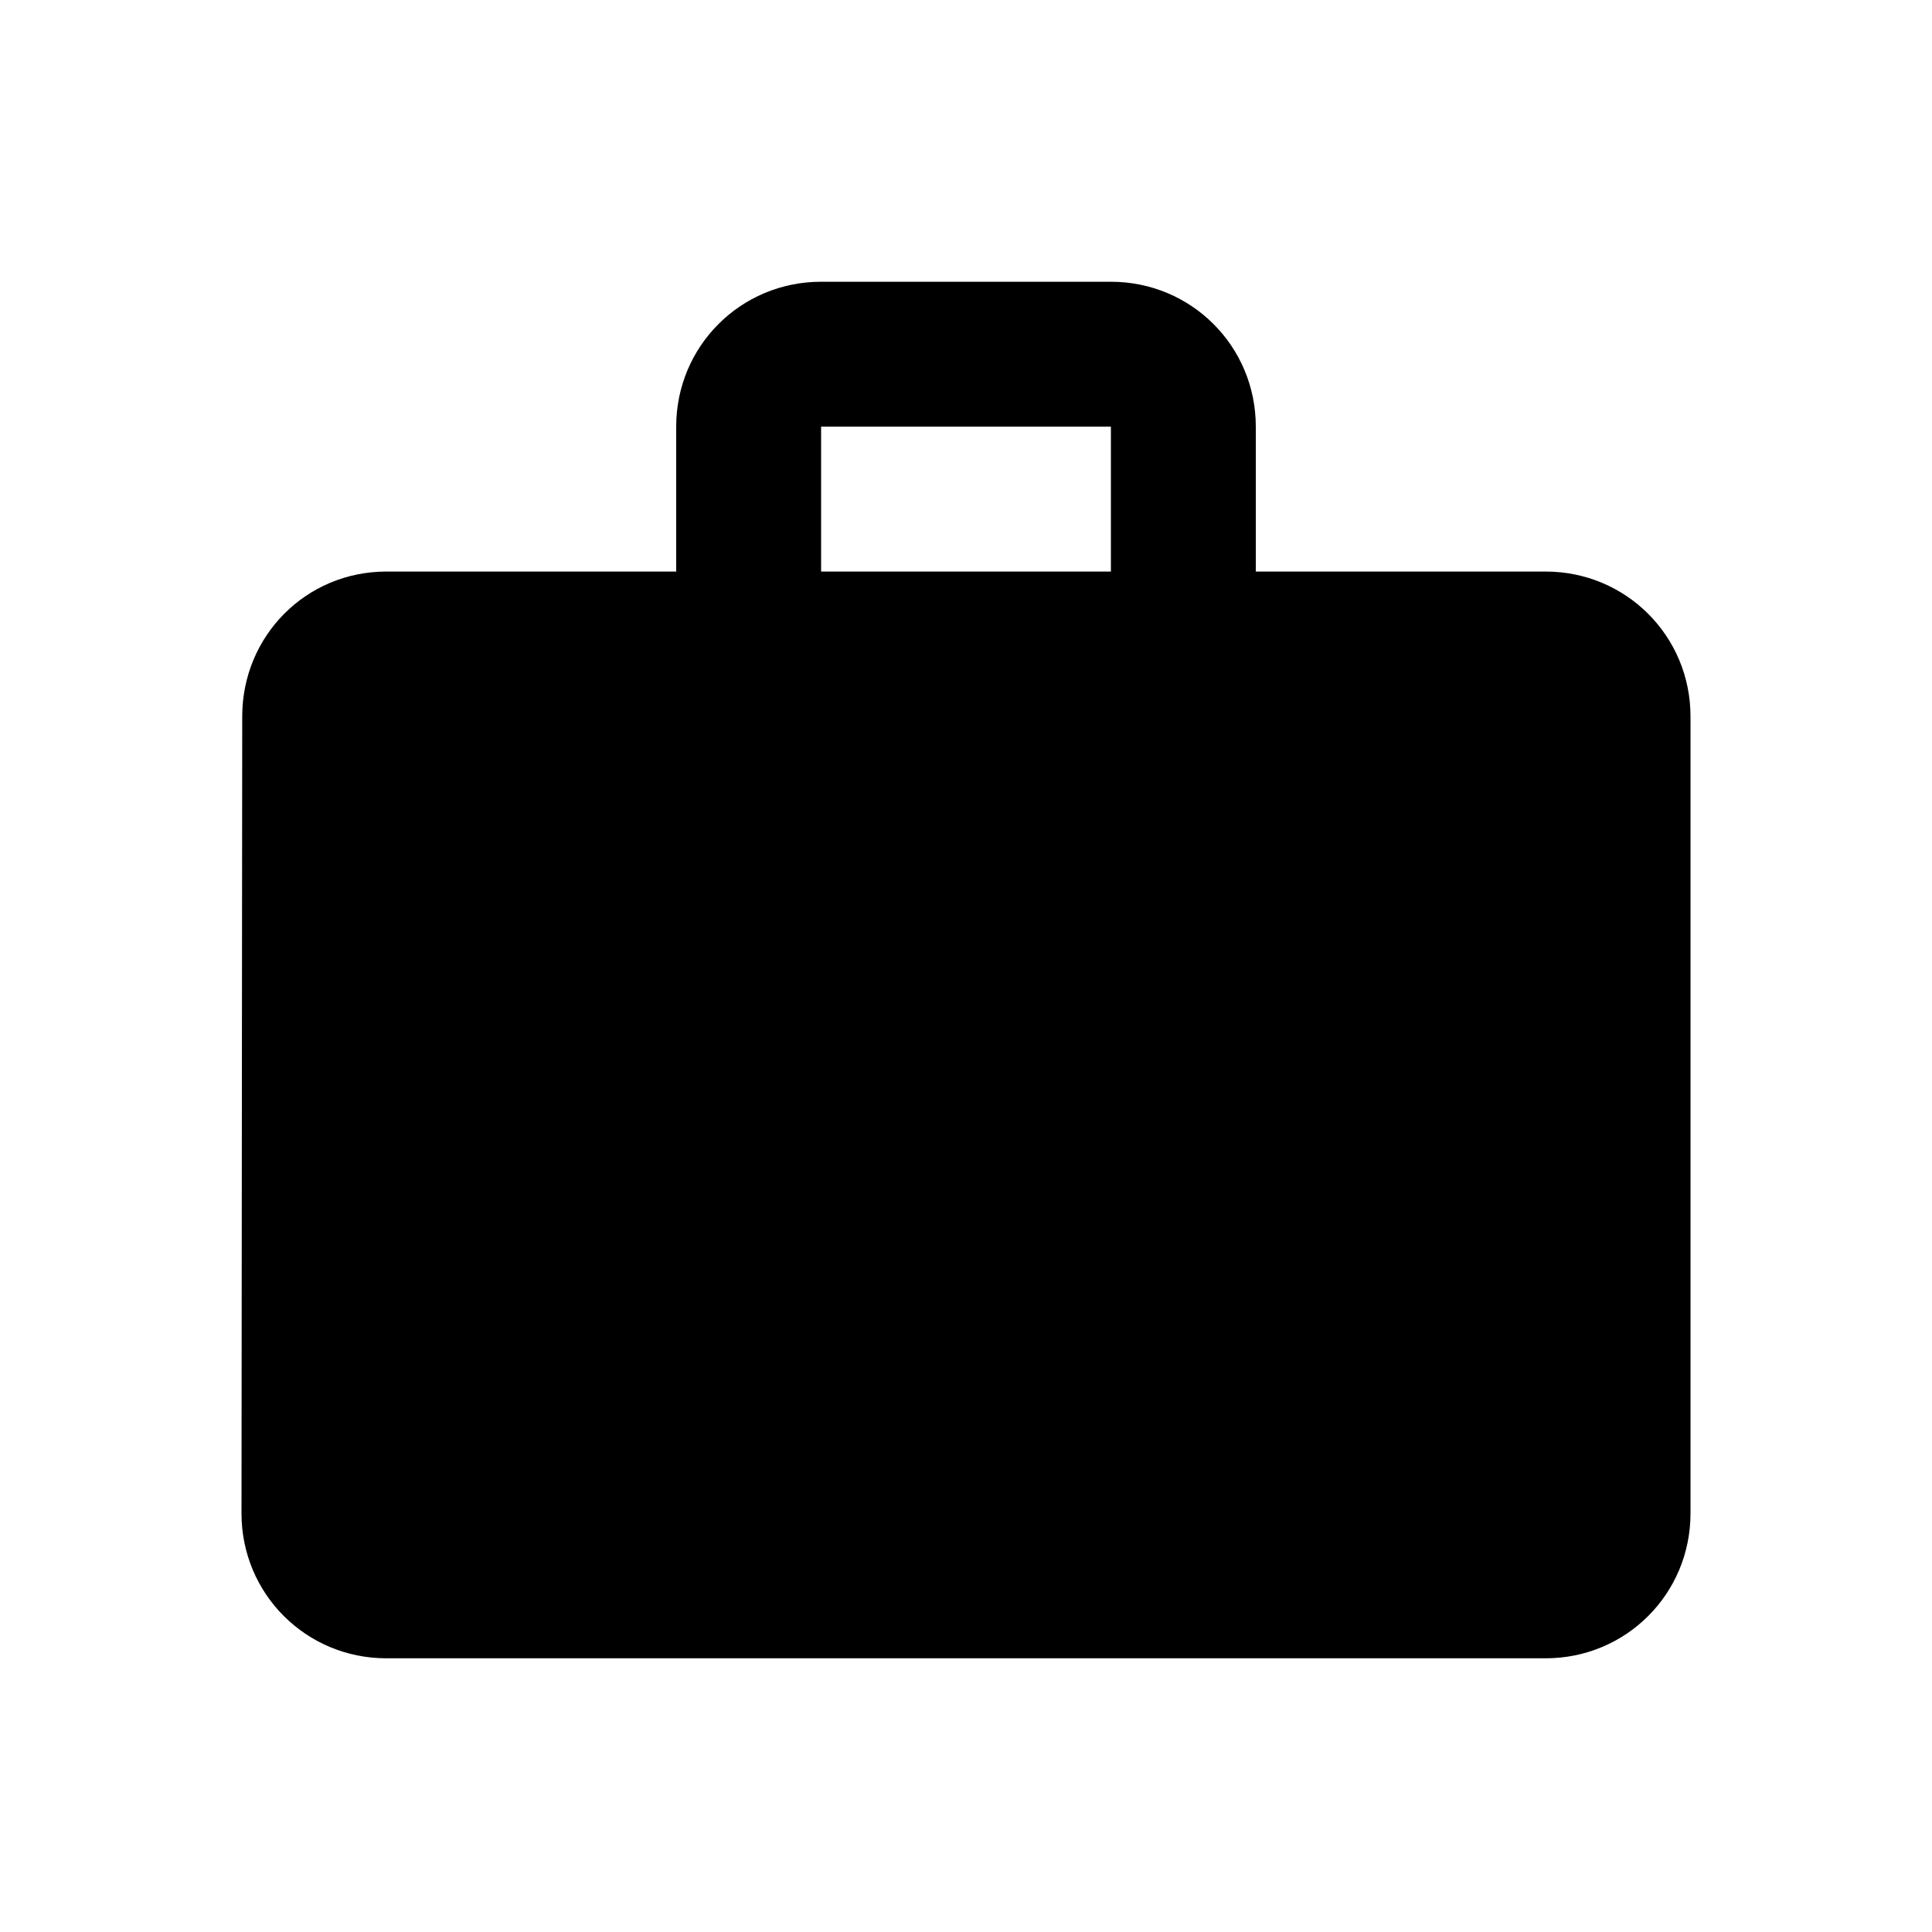 <?xml version="1.0" encoding="UTF-8" standalone="no"?>
<svg width="48px" height="48px" viewBox="0 0 48 48" version="1.1" xmlns="http://www.w3.org/2000/svg" xmlns:xlink="http://www.w3.org/1999/xlink">
    <defs></defs>
    <g stroke="none" stroke-width="1" fill="none" fill-rule="evenodd">
        <g fill="#000000">
            <path d="M38.4,14.2 L31.2,14.2 L31.2,10.6 C31.2,8.602 29.598,7 27.6,7 L20.4,7 C18.402,7 16.8,8.602 16.8,10.6 L16.8,14.2 L9.6,14.2 C7.602,14.2 6.018,15.802 6.018,17.8 L6,37.6 C6,39.598 7.602,41.2 9.6,41.2 L38.4,41.2 C40.398,41.2 42,39.598 42,37.6 L42,17.8 C42,15.802 40.398,14.2 38.4,14.2 L38.4,14.2 Z M27.6,14.2 L20.4,14.2 L20.4,10.6 L27.6,10.6 L27.6,14.2 L27.6,14.2 Z"></path>
        </g>
    </g>
</svg>
